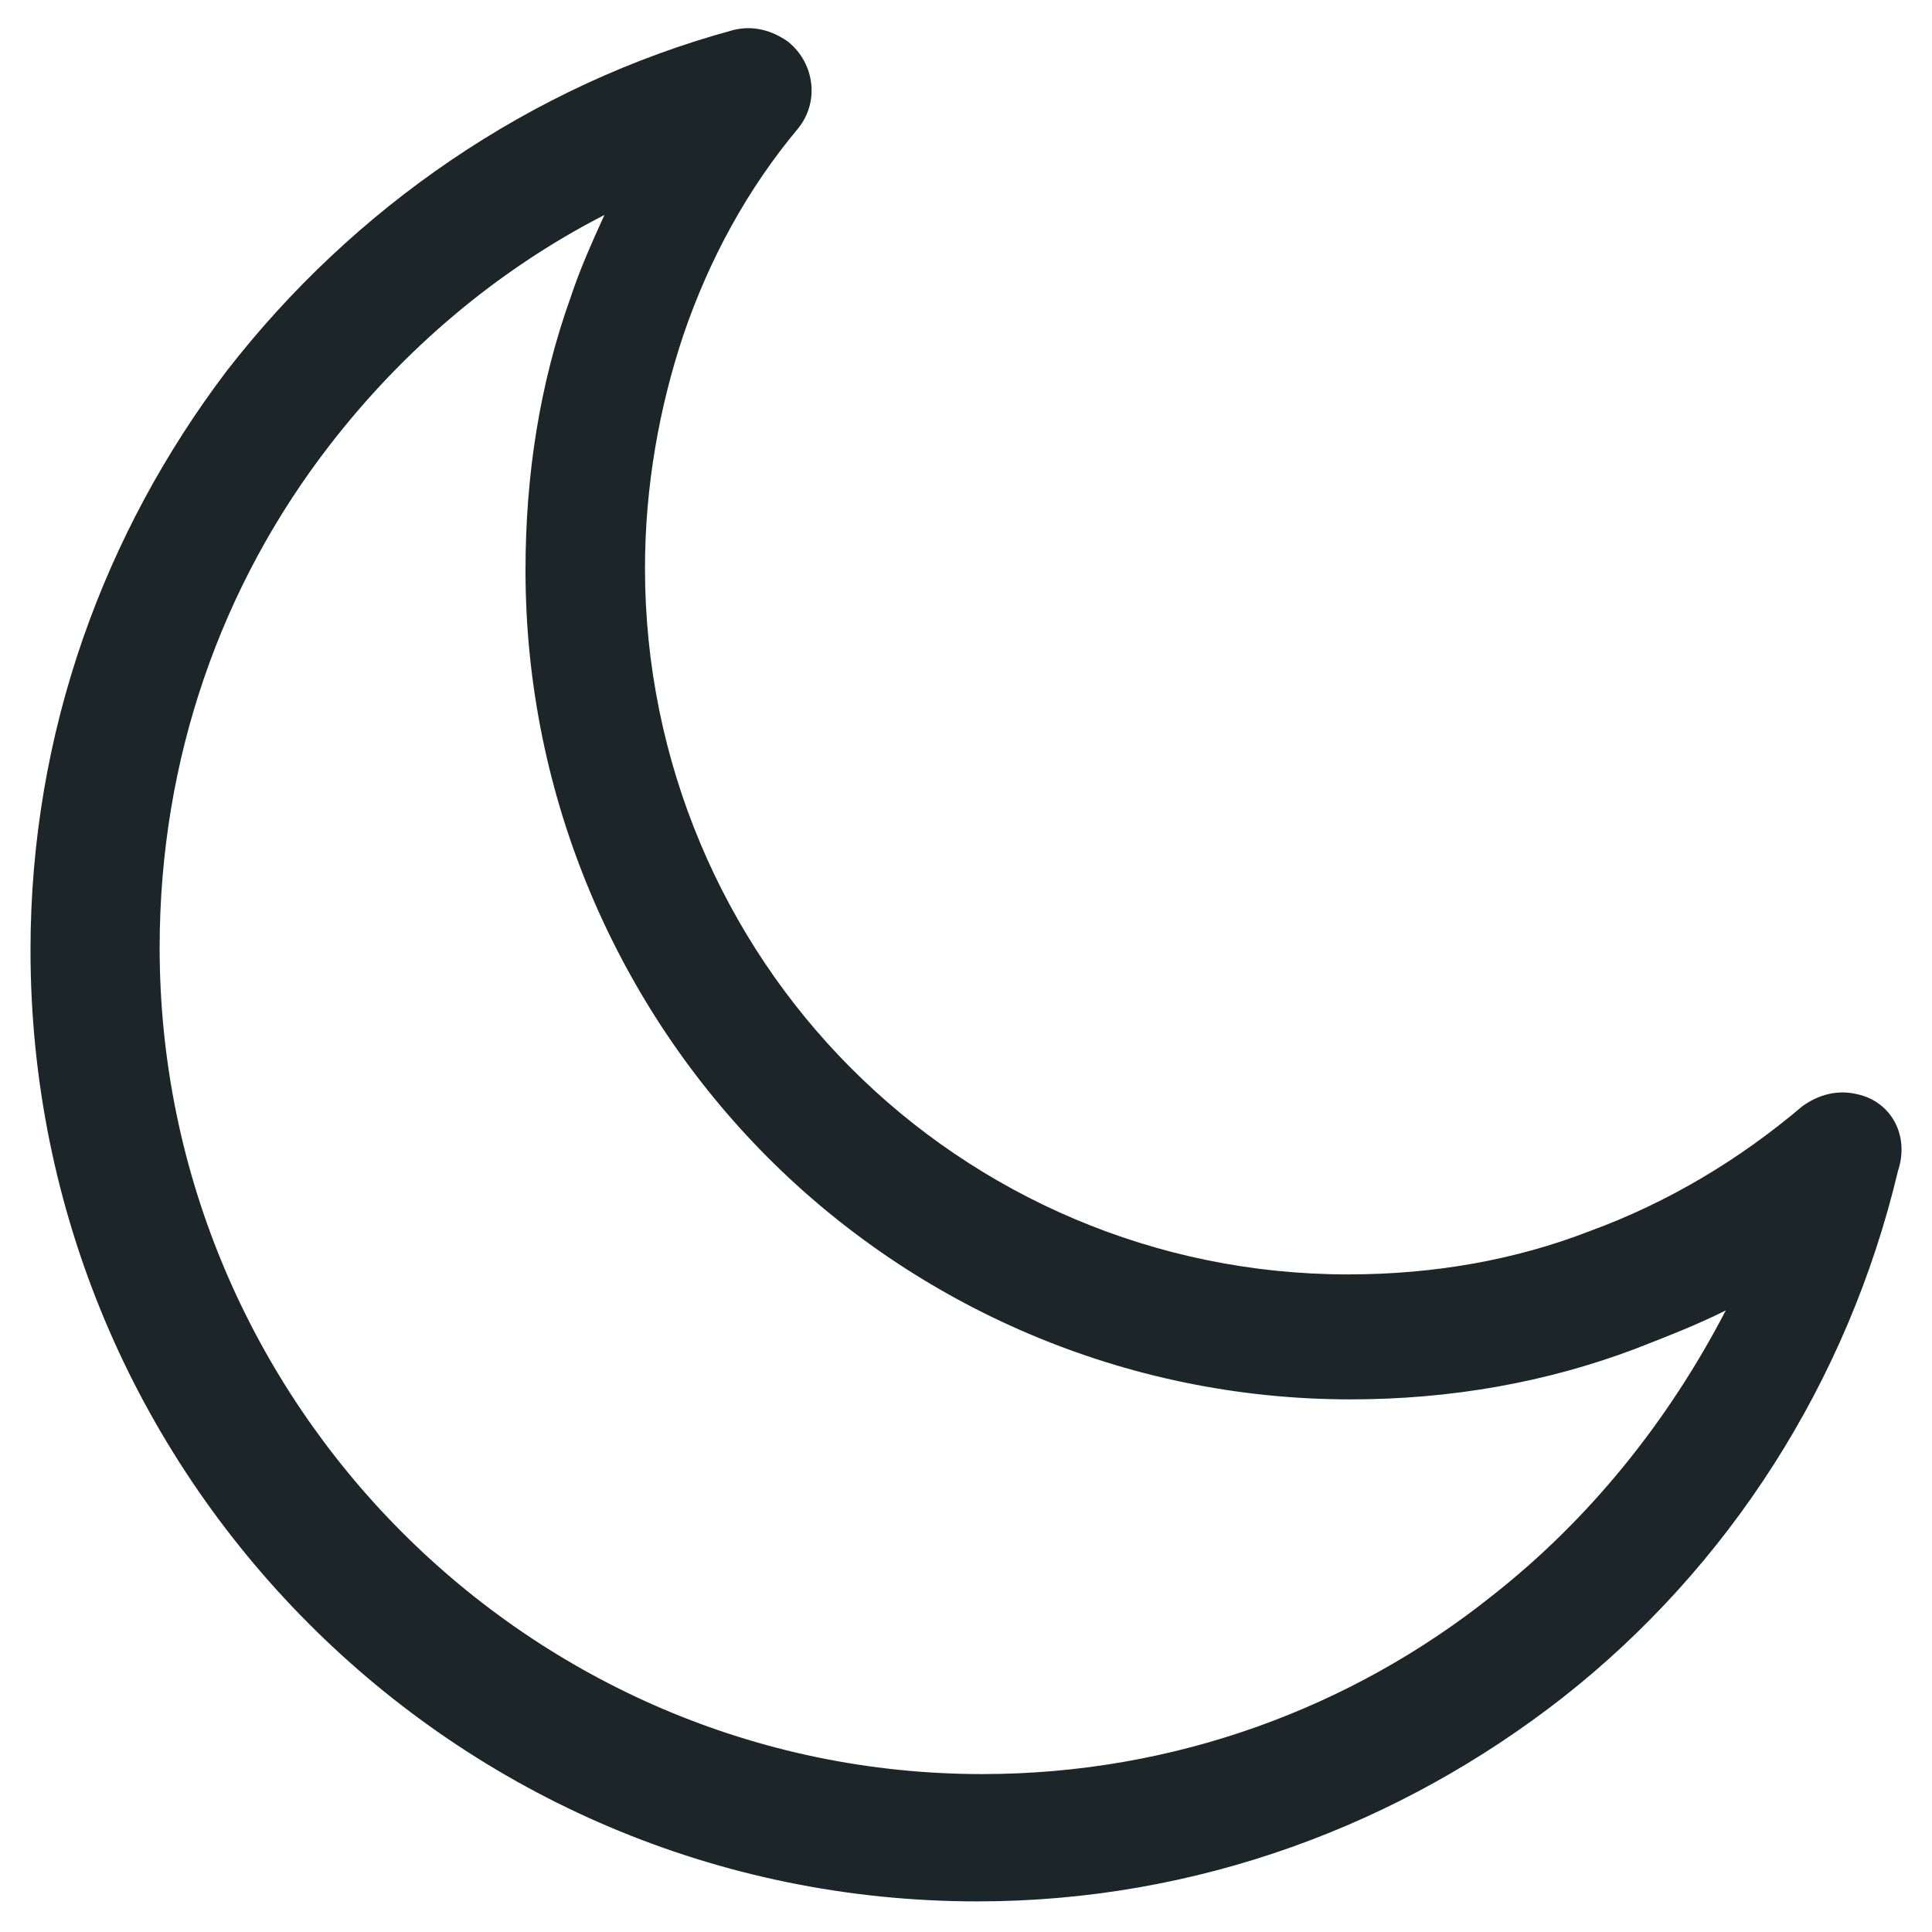 <svg xmlns="http://www.w3.org/2000/svg"
	xmlns:xlink="http://www.w3.org/1999/xlink" width="19px" height="19px">
	<path fill-rule="evenodd" fill="rgb(28, 37, 40)" d="M18.265,10.761 C18.077,10.715 17.889,10.761 17.725,10.879 C17.113,11.399 16.408,11.825 15.632,12.108 C14.903,12.391 14.103,12.533 13.257,12.533 C11.352,12.533 9.612,11.753 8.366,10.501 C7.119,9.250 6.343,7.501 6.343,5.588 C6.343,4.783 6.484,4.004 6.720,3.296 C6.978,2.540 7.354,1.855 7.848,1.264 C8.060,1.004 8.013,0.626 7.754,0.413 C7.590,0.295 7.401,0.248 7.213,0.295 C5.215,0.838 3.474,2.043 2.228,3.650 C1.029,5.233 0.300,7.194 0.300,9.344 C0.300,11.919 1.335,14.258 3.028,15.959 C4.721,17.660 7.049,18.699 9.612,18.699 C11.775,18.699 13.774,17.943 15.373,16.691 C16.996,15.415 18.171,13.595 18.665,11.517 C18.783,11.163 18.595,10.832 18.265,10.761 ZM14.668,15.698 C13.304,16.785 11.564,17.447 9.659,17.447 C7.425,17.447 5.403,16.525 3.945,15.060 C2.487,13.595 1.570,11.564 1.570,9.321 C1.570,7.454 2.181,5.752 3.239,4.382 C3.968,3.438 4.885,2.658 5.944,2.114 C5.826,2.375 5.708,2.634 5.614,2.918 C5.309,3.768 5.168,4.666 5.168,5.610 C5.168,7.856 6.085,9.910 7.543,11.375 C9.000,12.840 11.046,13.762 13.280,13.762 C14.268,13.762 15.208,13.595 16.079,13.266 C16.384,13.147 16.690,13.029 16.972,12.887 C16.408,13.974 15.632,14.943 14.668,15.698 Z"/>
</svg>